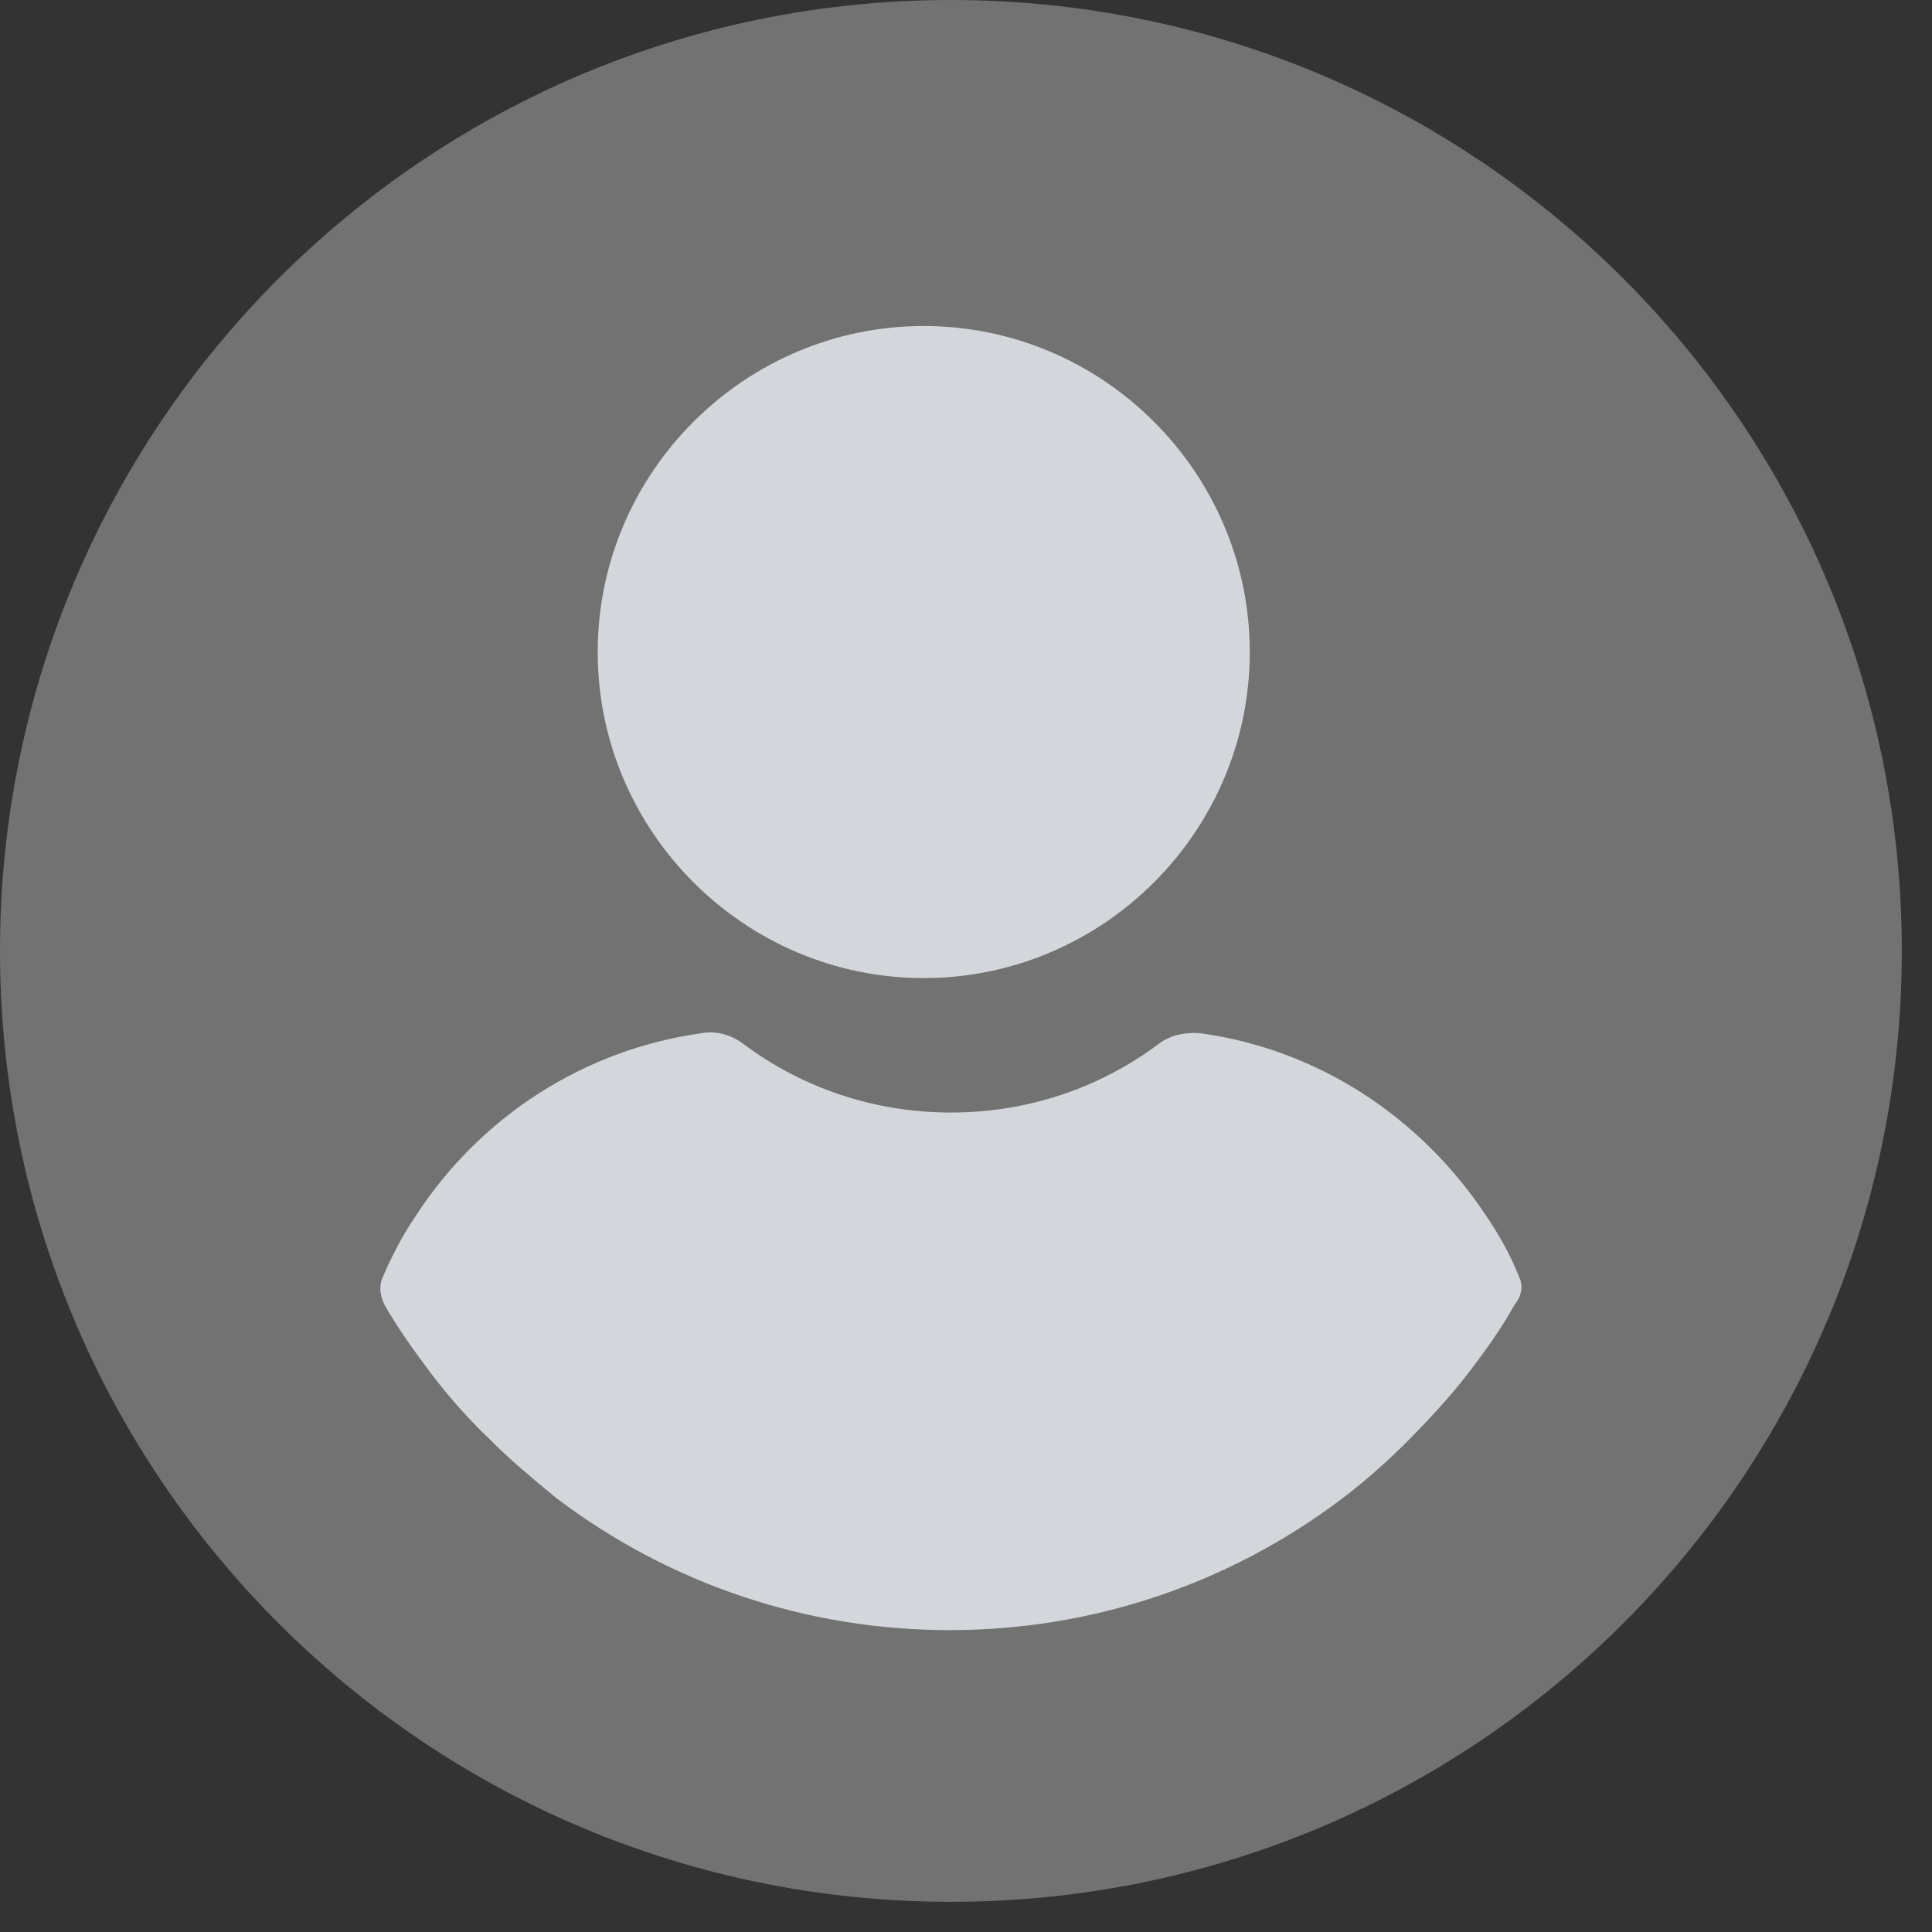 <?xml version="1.0" encoding="utf-8"?>
<svg width="32px" height="32px" viewBox="0 0 32 32" version="1.1" xmlns:xlink="http://www.w3.org/1999/xlink" xmlns="http://www.w3.org/2000/svg">
  <rect x="0" y="0" width="32" height="32" fill="#333333" stroke="none"/>
  <g id="Group">
    <path d="M15.75 31.5C24.448 31.5 31.5 24.448 31.5 15.75C31.5 7.052 24.448 0 15.75 0C7.052 0 0 7.052 0 15.75C0 24.448 7.052 31.5 15.75 31.5Z" id="Oval" fill="#727272" fill-rule="evenodd" stroke="none" />
    <g id="usuario" transform="translate(6.3 5.4)">
      <path d="M5.4 0C2.429 0 0 2.429 0 5.4C0 8.371 2.429 10.8 5.4 10.8C8.371 10.8 10.8 8.371 10.8 5.4C10.8 2.429 8.371 0 5.4 0Z" transform="translate(3.6 0)" id="Path" fill="#F3F8FF" fill-opacity="0.749" stroke="none" />
      <path d="M18.86 4.047C18.716 3.682 18.524 3.342 18.309 3.027C17.208 1.375 15.508 0.282 13.593 0.015C13.354 -0.009 13.09 0.039 12.899 0.185C11.893 0.938 10.696 1.327 9.451 1.327C8.207 1.327 7.01 0.938 6.004 0.185C5.813 0.039 5.549 -0.034 5.31 0.015C3.395 0.282 1.671 1.375 0.594 3.027C0.378 3.342 0.187 3.707 0.043 4.047C-0.028 4.192 -0.005 4.362 0.067 4.508C0.259 4.848 0.498 5.188 0.714 5.48C1.049 5.941 1.408 6.354 1.815 6.743C2.15 7.083 2.533 7.398 2.916 7.714C4.807 9.147 7.082 9.9 9.428 9.9C11.774 9.9 14.048 9.147 15.939 7.714C16.322 7.423 16.705 7.083 17.04 6.743C17.423 6.354 17.806 5.941 18.142 5.48C18.381 5.164 18.596 4.848 18.788 4.508C18.907 4.362 18.931 4.192 18.86 4.047Z" transform="translate(0 11.7)" id="Path" fill="#F3F8FF" fill-opacity="0.749" stroke="none" />
    </g>
  </g>
</svg>
